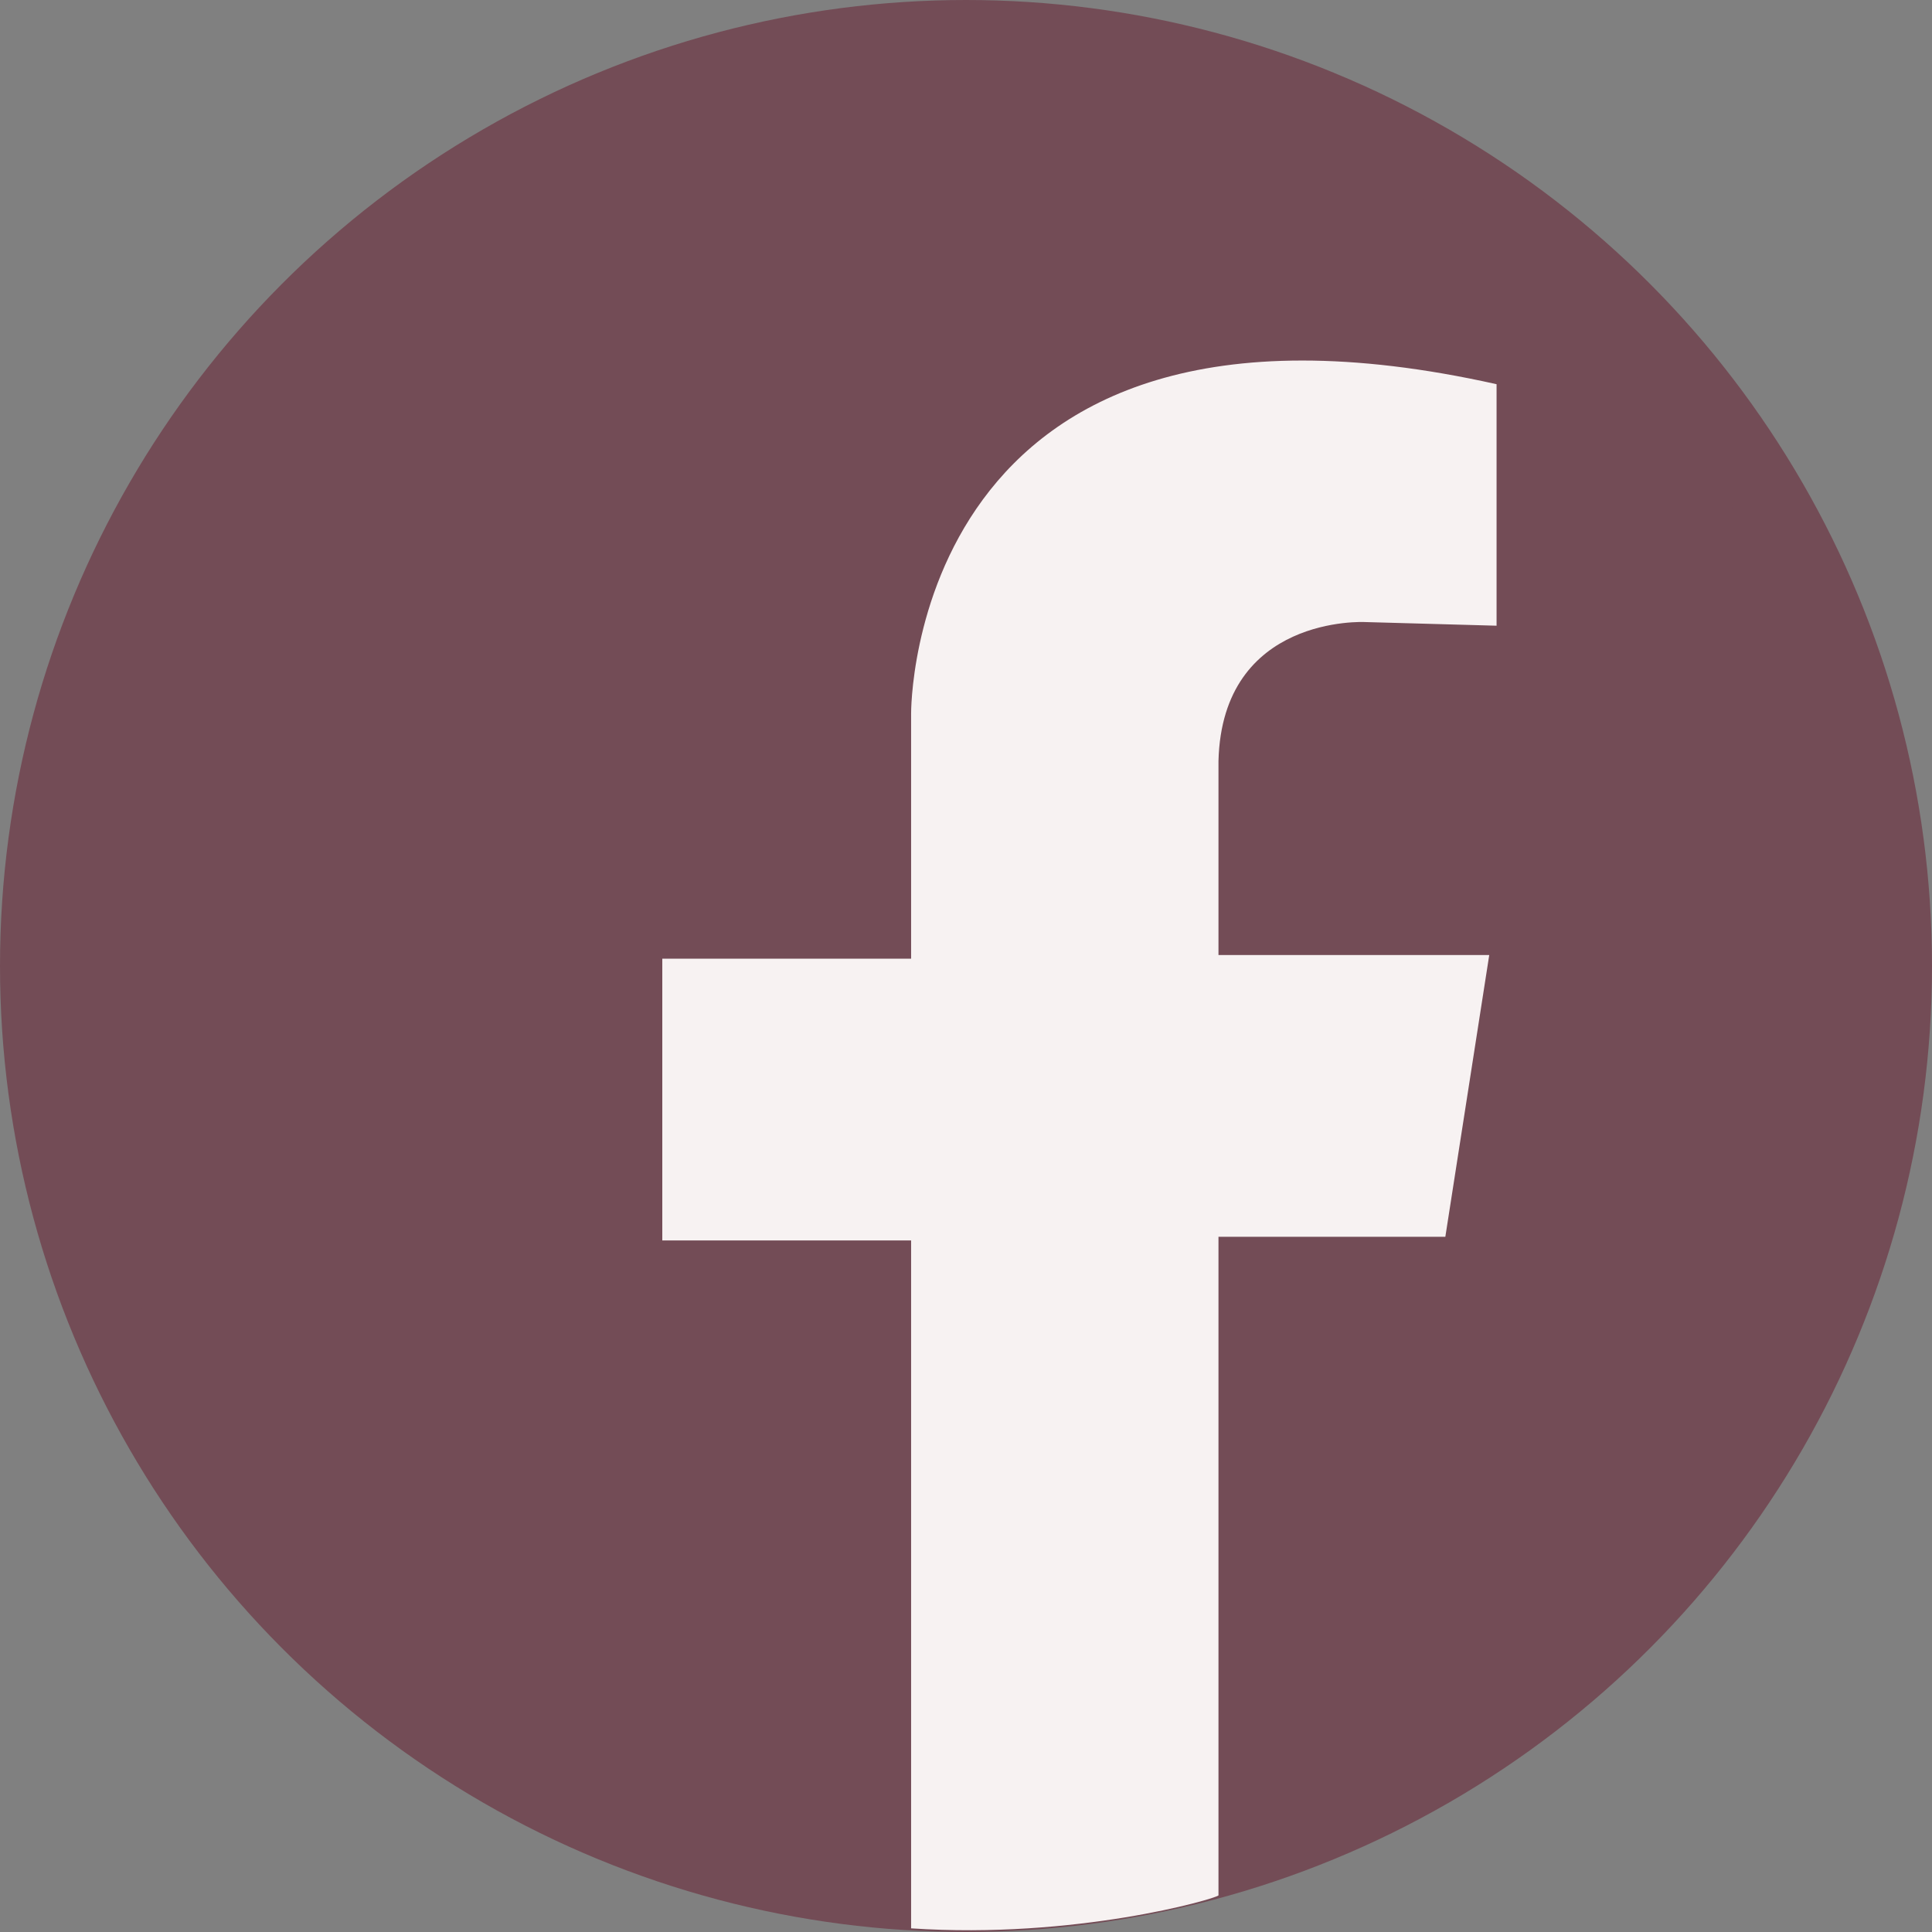 <svg xmlns="http://www.w3.org/2000/svg" xmlns:xlink="http://www.w3.org/1999/xlink" id="Layer_1" viewBox="0 0 52.8 52.8" width="52.8" height="52.8"><rect x="0" y="0" width="52.8" height="52.8" fill="#808080" stroke="none"/><style>.st0{clip-path:url(#SVGID_2_);fill:#734c56}.st1{clip-path:url(#SVGID_4_);fill:none;stroke:#734c56;stroke-width:2}.st2{fill:#f7f2f2}</style><defs><path id="SVGID_1_" d="M0 0h52.8v52.8H0z"/></defs><clipPath id="SVGID_2_"><use overflow="visible" xlink:href="#SVGID_1_"/></clipPath><path d="M26.4 51.8c14 0 25.4-11.4 25.4-25.4S40.4 1 26.4 1 1 12.4 1 26.4s11.4 25.4 25.4 25.4" class="st0"/><defs><path id="SVGID_3_" d="M0 0h52.8v52.8H0z"/></defs><clipPath id="SVGID_4_"><use overflow="visible" xlink:href="#SVGID_3_"/></clipPath><circle cx="26.4" cy="26.4" r="25.4" class="st1"/><path d="M24.9 52.7V33.9h-6.8v-7.7h6.8v-6.7s-.1-12.6 16-9v6.6l-3.6-.1s-3.9-.2-4 3.8v5.3h7.4l-1.2 7.7h-6.2v18c-.1.1-3.9 1.2-8.4.9z" class="st2"/></svg>